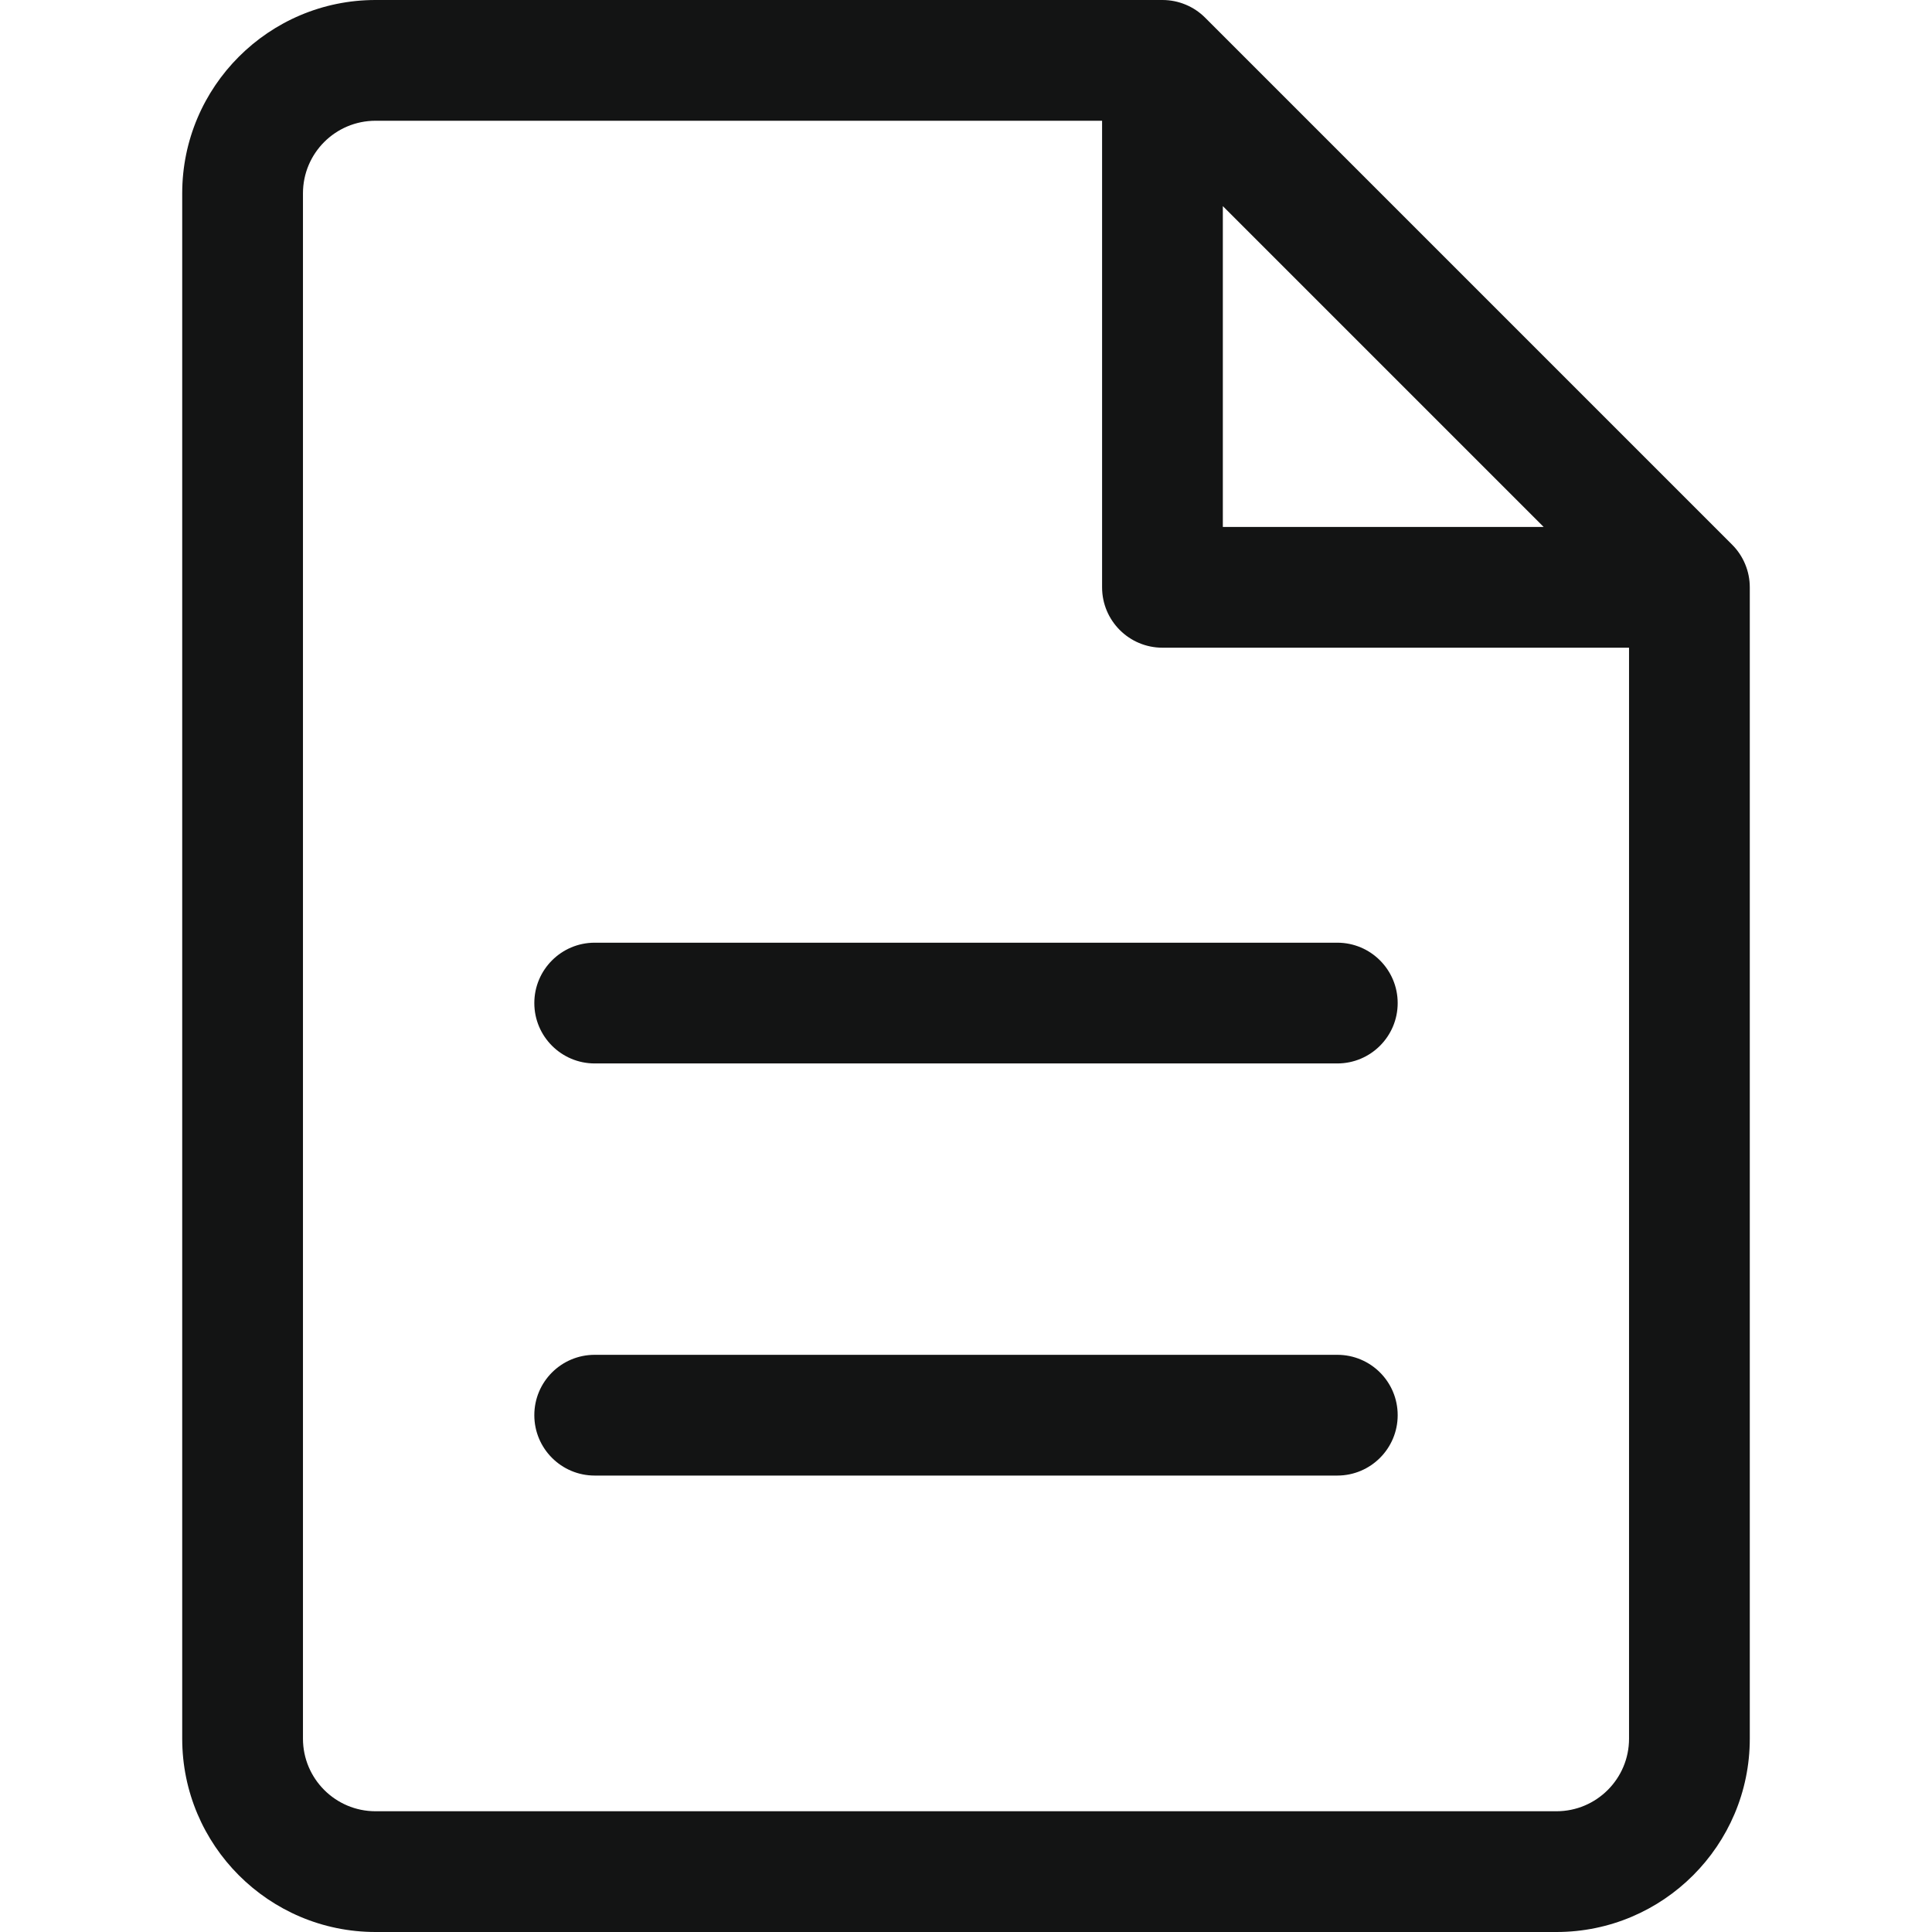 <svg width="16" height="16" viewBox="0 0 16 16" fill="none" xmlns="http://www.w3.org/2000/svg">
<path d="M14.345 4.511L9.98 0.146C9.934 0.1 9.879 0.063 9.818 0.038C9.758 0.013 9.693 1.7112e-06 9.627 0L3.11 0C2.227 0 1.509 0.718 1.509 1.601V14.399C1.509 15.282 2.227 16 3.11 16H12.89C13.773 16 14.491 15.282 14.491 14.399V4.864C14.491 4.798 14.478 4.733 14.453 4.673C14.428 4.612 14.391 4.557 14.345 4.511ZM10.127 1.707L12.784 4.364H10.127V1.707ZM12.89 15H3.11C2.778 15 2.509 14.73 2.509 14.399V1.601C2.509 1.269 2.778 1 3.11 1H9.127V4.864C9.127 5.14 9.351 5.364 9.627 5.364H13.491V14.399C13.491 14.73 13.222 15 12.89 15ZM11.575 8.307C11.575 8.583 11.351 8.807 11.075 8.807H4.925C4.649 8.807 4.425 8.583 4.425 8.307C4.425 8.031 4.649 7.807 4.925 7.807H11.075C11.351 7.807 11.575 8.031 11.575 8.307ZM11.575 11.72C11.575 11.996 11.351 12.22 11.075 12.22H4.925C4.649 12.22 4.425 11.996 4.425 11.72C4.425 11.443 4.649 11.22 4.925 11.22H11.075C11.351 11.22 11.575 11.443 11.575 11.72Z" fill="#131414"/>
</svg>
